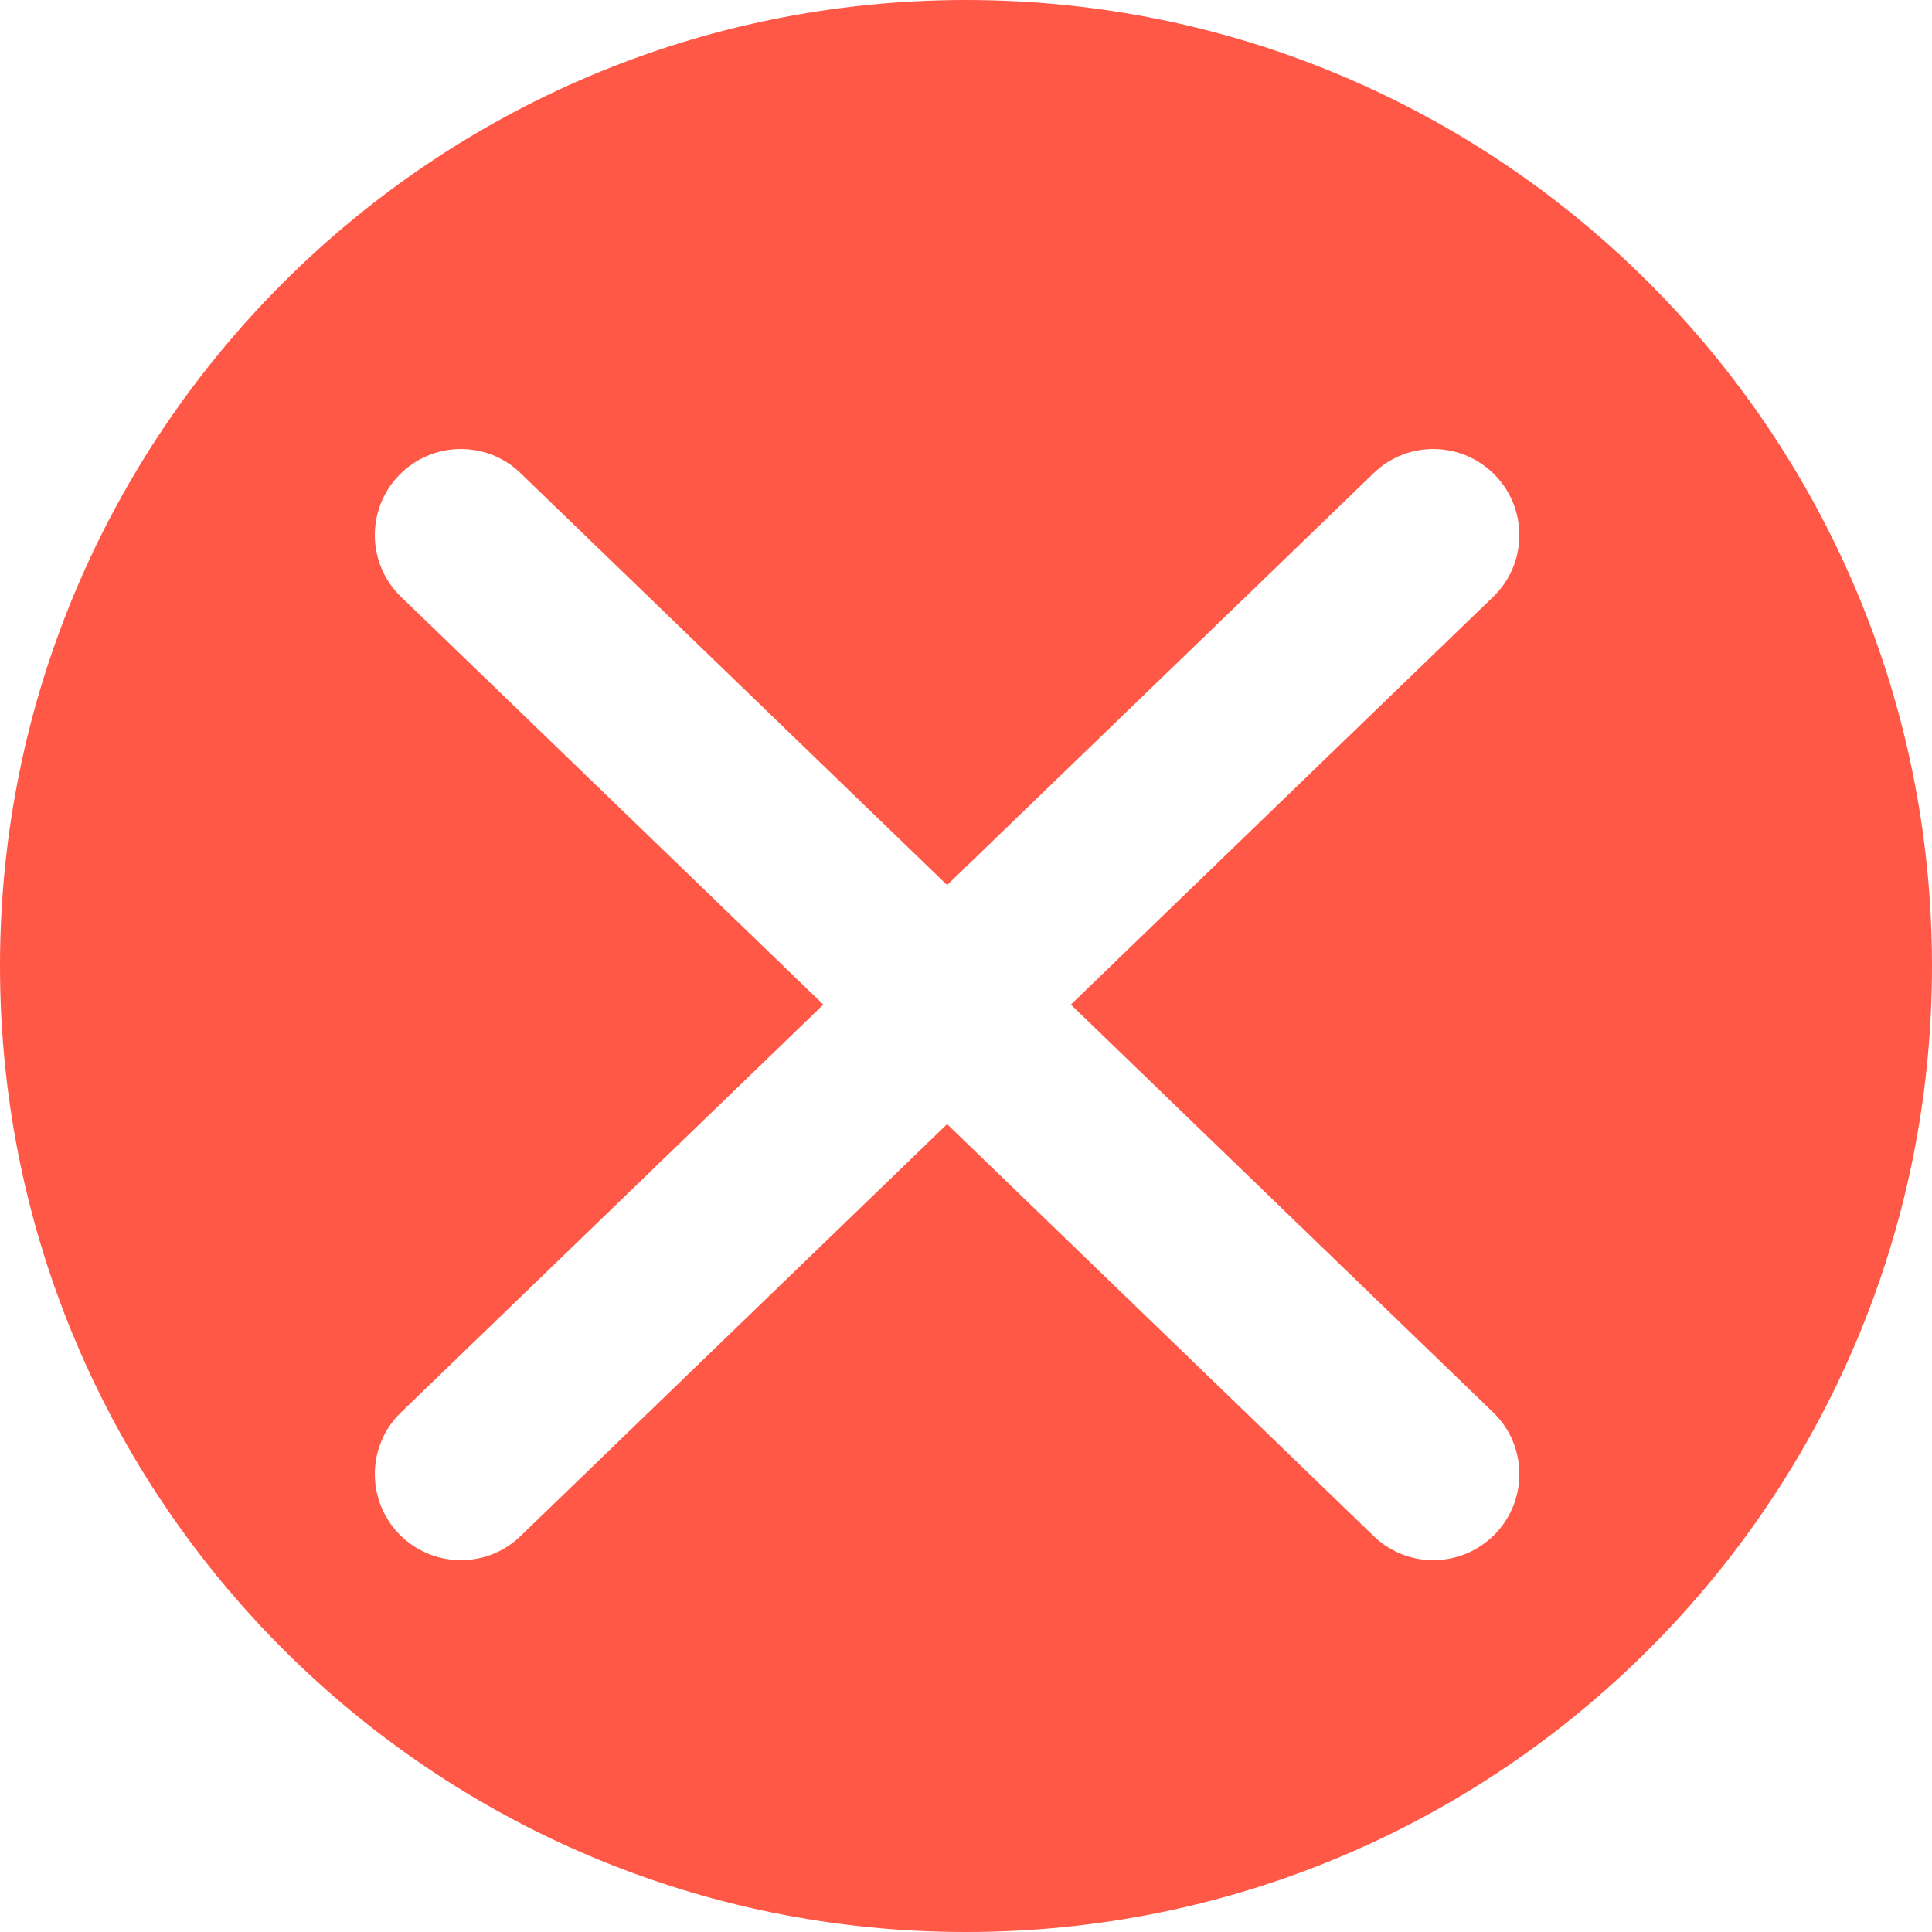 <?xml version="1.0" encoding="UTF-8"?>
<svg width="72px" height="72px" viewBox="0 0 72 72" version="1.1" xmlns="http://www.w3.org/2000/svg" xmlns:xlink="http://www.w3.org/1999/xlink">
    <!-- Generator: Sketch 42 (36781) - http://www.bohemiancoding.com/sketch -->
    <title>Combined Shape Copy</title>
    <desc>Created with Sketch.</desc>
    <defs></defs>
    <g id="Page-1" stroke="none" stroke-width="1" fill="none" fill-rule="evenodd">
        <g id="支付完成-copy" transform="translate(-324, -356)" fill="#FF5846">
            <path d="M354.683,393.438 L338.942,408.639 C337.674,409.864 337.64,411.891 338.869,413.164 C340.096,414.434 342.124,414.475 343.394,413.249 L359.296,397.893 L375.197,413.249 C376.467,414.475 378.495,414.434 379.722,413.164 C380.951,411.891 380.917,409.864 379.649,408.639 L363.908,393.438 L379.649,378.238 C380.917,377.013 380.951,374.986 379.722,373.713 C378.495,372.443 376.467,372.402 375.197,373.628 L359.296,388.984 L343.394,373.628 C342.124,372.402 340.096,372.443 338.869,373.713 C337.64,374.986 337.674,377.013 338.942,378.238 L354.683,393.438 Z M360,428 C340.118,428 324,411.882 324,392 C324,372.118 340.118,356 360,356 C379.882,356 396,372.118 396,392 C396,411.882 379.882,428 360,428 Z" id="Combined-Shape-Copy"></path>
        </g>
    </g>
</svg>